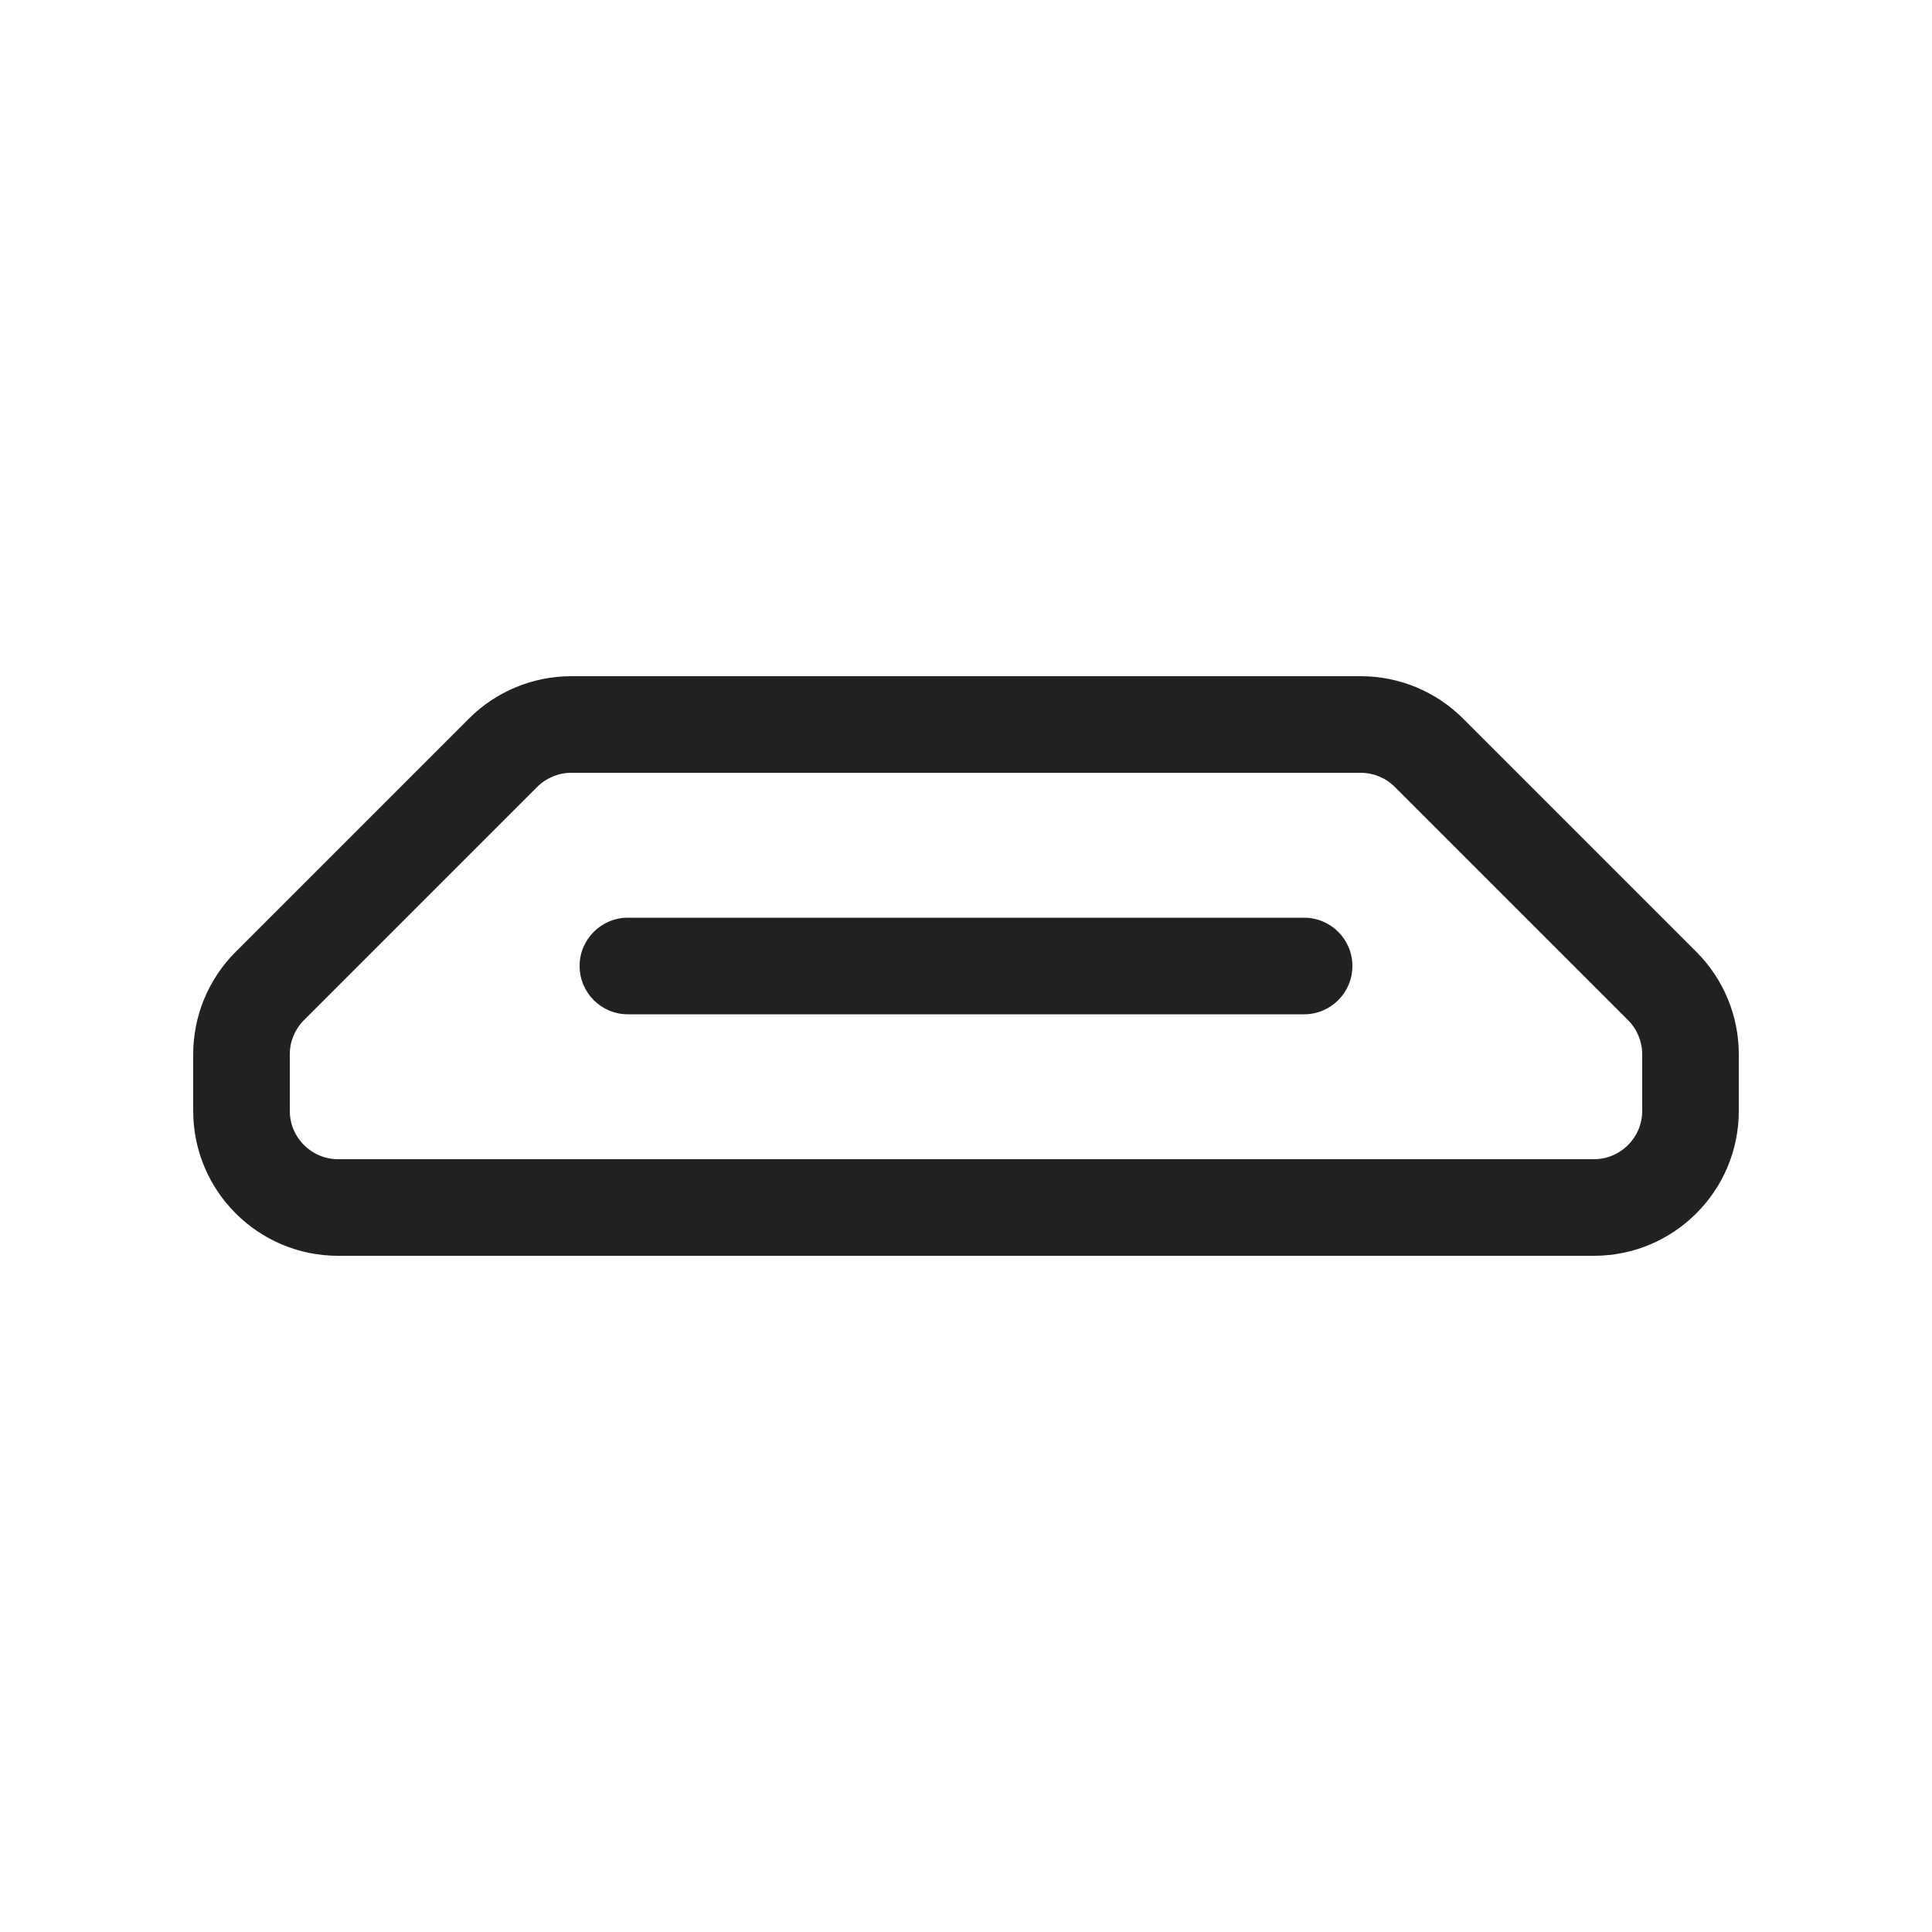 <svg viewBox="0 0 20 20" fill="none" xmlns="http://www.w3.org/2000/svg">
<path d="M4.854 7.439C5.135 7.158 5.516 7 5.914 7H14.086C14.484 7 14.865 7.158 15.146 7.439L17.561 9.854C17.842 10.135 18 10.516 18 10.914V11.5C18 12.328 17.328 13 16.5 13H3.5C2.672 13 2 12.328 2 11.5V10.914C2 10.516 2.158 10.135 2.439 9.854L4.854 7.439ZM5.914 8C5.782 8 5.654 8.053 5.561 8.146L3.146 10.561C3.053 10.654 3 10.782 3 10.914V11.5C3 11.776 3.224 12 3.5 12H16.5C16.776 12 17 11.776 17 11.5V10.914C17 10.782 16.947 10.654 16.854 10.561L14.439 8.146C14.346 8.053 14.218 8 14.086 8H5.914ZM6 10C6 9.724 6.224 9.5 6.5 9.5H13.5C13.776 9.5 14 9.724 14 10C14 10.276 13.776 10.5 13.5 10.5H6.5C6.224 10.5 6 10.276 6 10Z" fill="#212121"/>
</svg>
